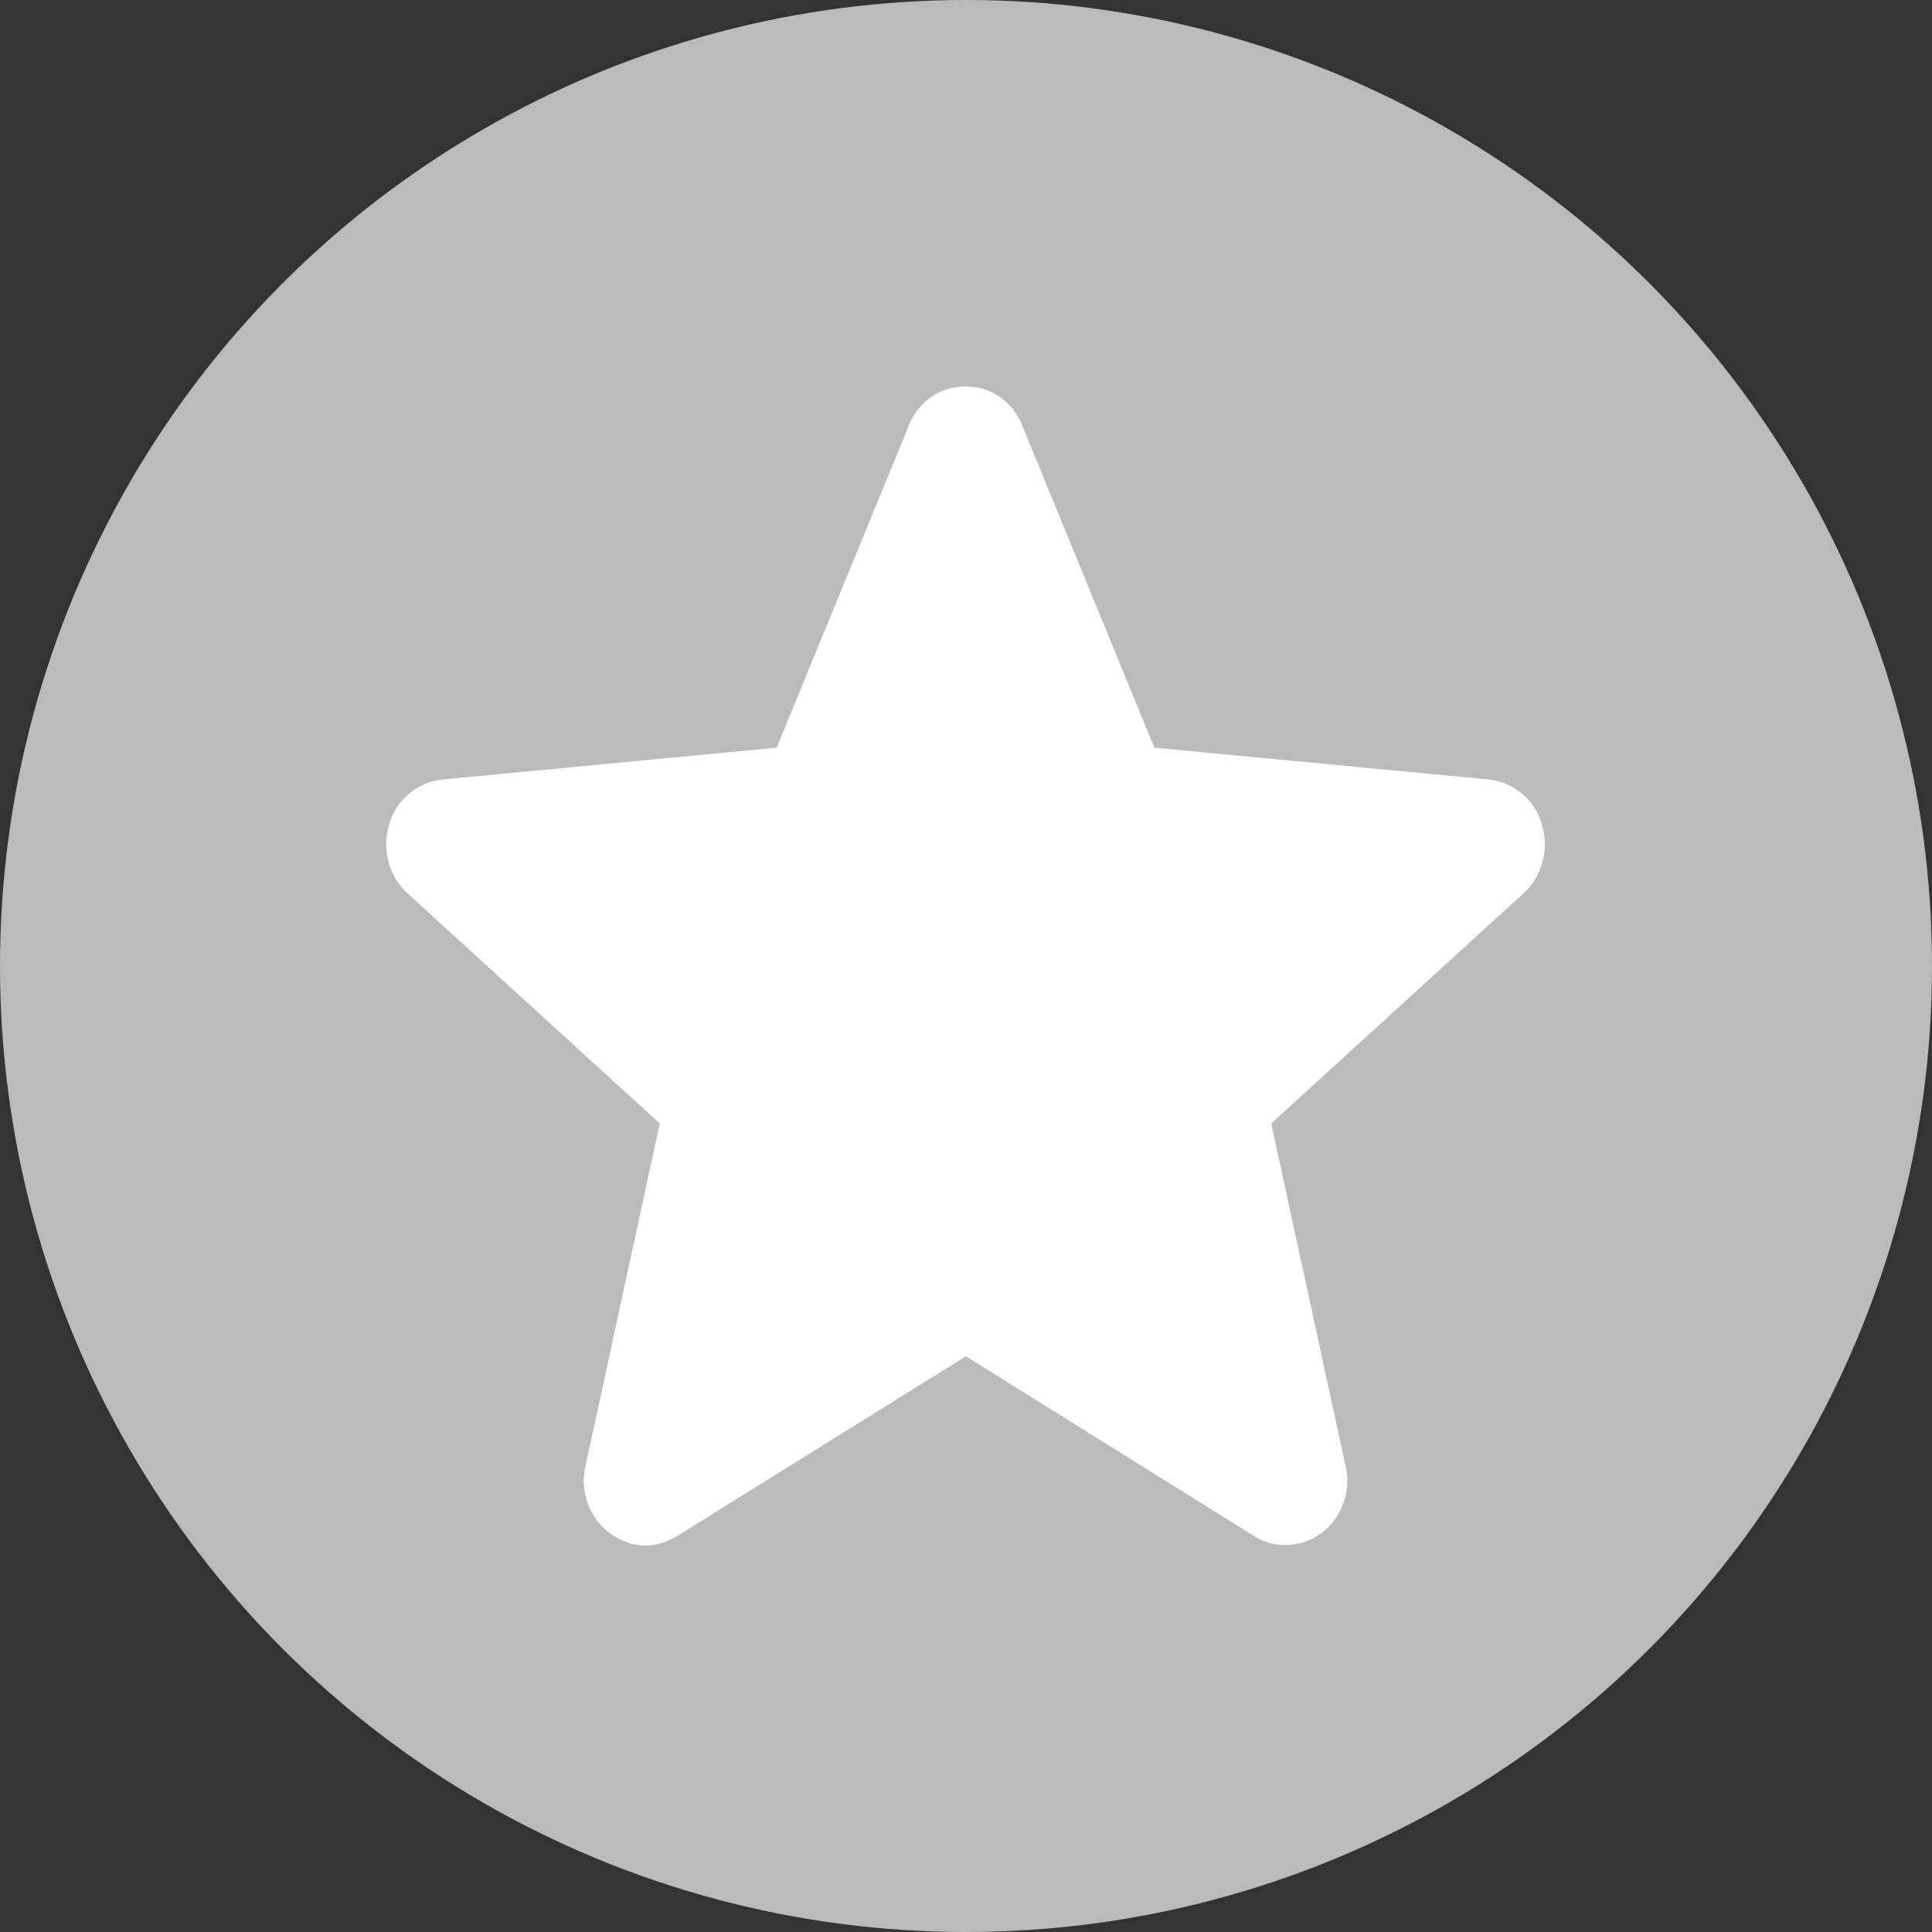 <svg width="20" height="20" viewBox="0 0 20 20" fill="none" xmlns="http://www.w3.org/2000/svg" xmlns:xlink="http://www.w3.org/1999/xlink">
	<rect x="0" y="0" width="20" height="20" fill="#333333" stroke="none"/>
	<defs/>
	<circle id="Ellipse 5" cx="10" cy="10" r="10" fill="#BBBBBB" fill-opacity="1"/>
	<path id="Vector" d="M15.96 8.53C15.89 8.28 15.67 8.1 15.42 8.07L11.95 7.74L10.58 4.4C10.48 4.15 10.25 4 10 4C9.74 4 9.51 4.15 9.41 4.4L8.04 7.74L4.57 8.07C4.32 8.1 4.1 8.28 4.03 8.53C3.95 8.78 4.02 9.06 4.21 9.24L6.83 11.63L6.06 15.18C6 15.44 6.1 15.71 6.31 15.87C6.42 15.95 6.55 16 6.68 16C6.8 16 6.91 15.96 7.01 15.9L10 14.04L12.98 15.9C13.2 16.04 13.48 16.02 13.68 15.87C13.89 15.71 13.99 15.44 13.93 15.18L13.16 11.63L15.78 9.24C15.97 9.06 16.04 8.78 15.96 8.53Z" fill="#FFFFFF" fill-opacity="1" fill-rule="nonzero"/>
	<path id="Vector" d="" fill="#7653FC" fill-opacity="0" fill-rule="evenodd"/>
</svg>

